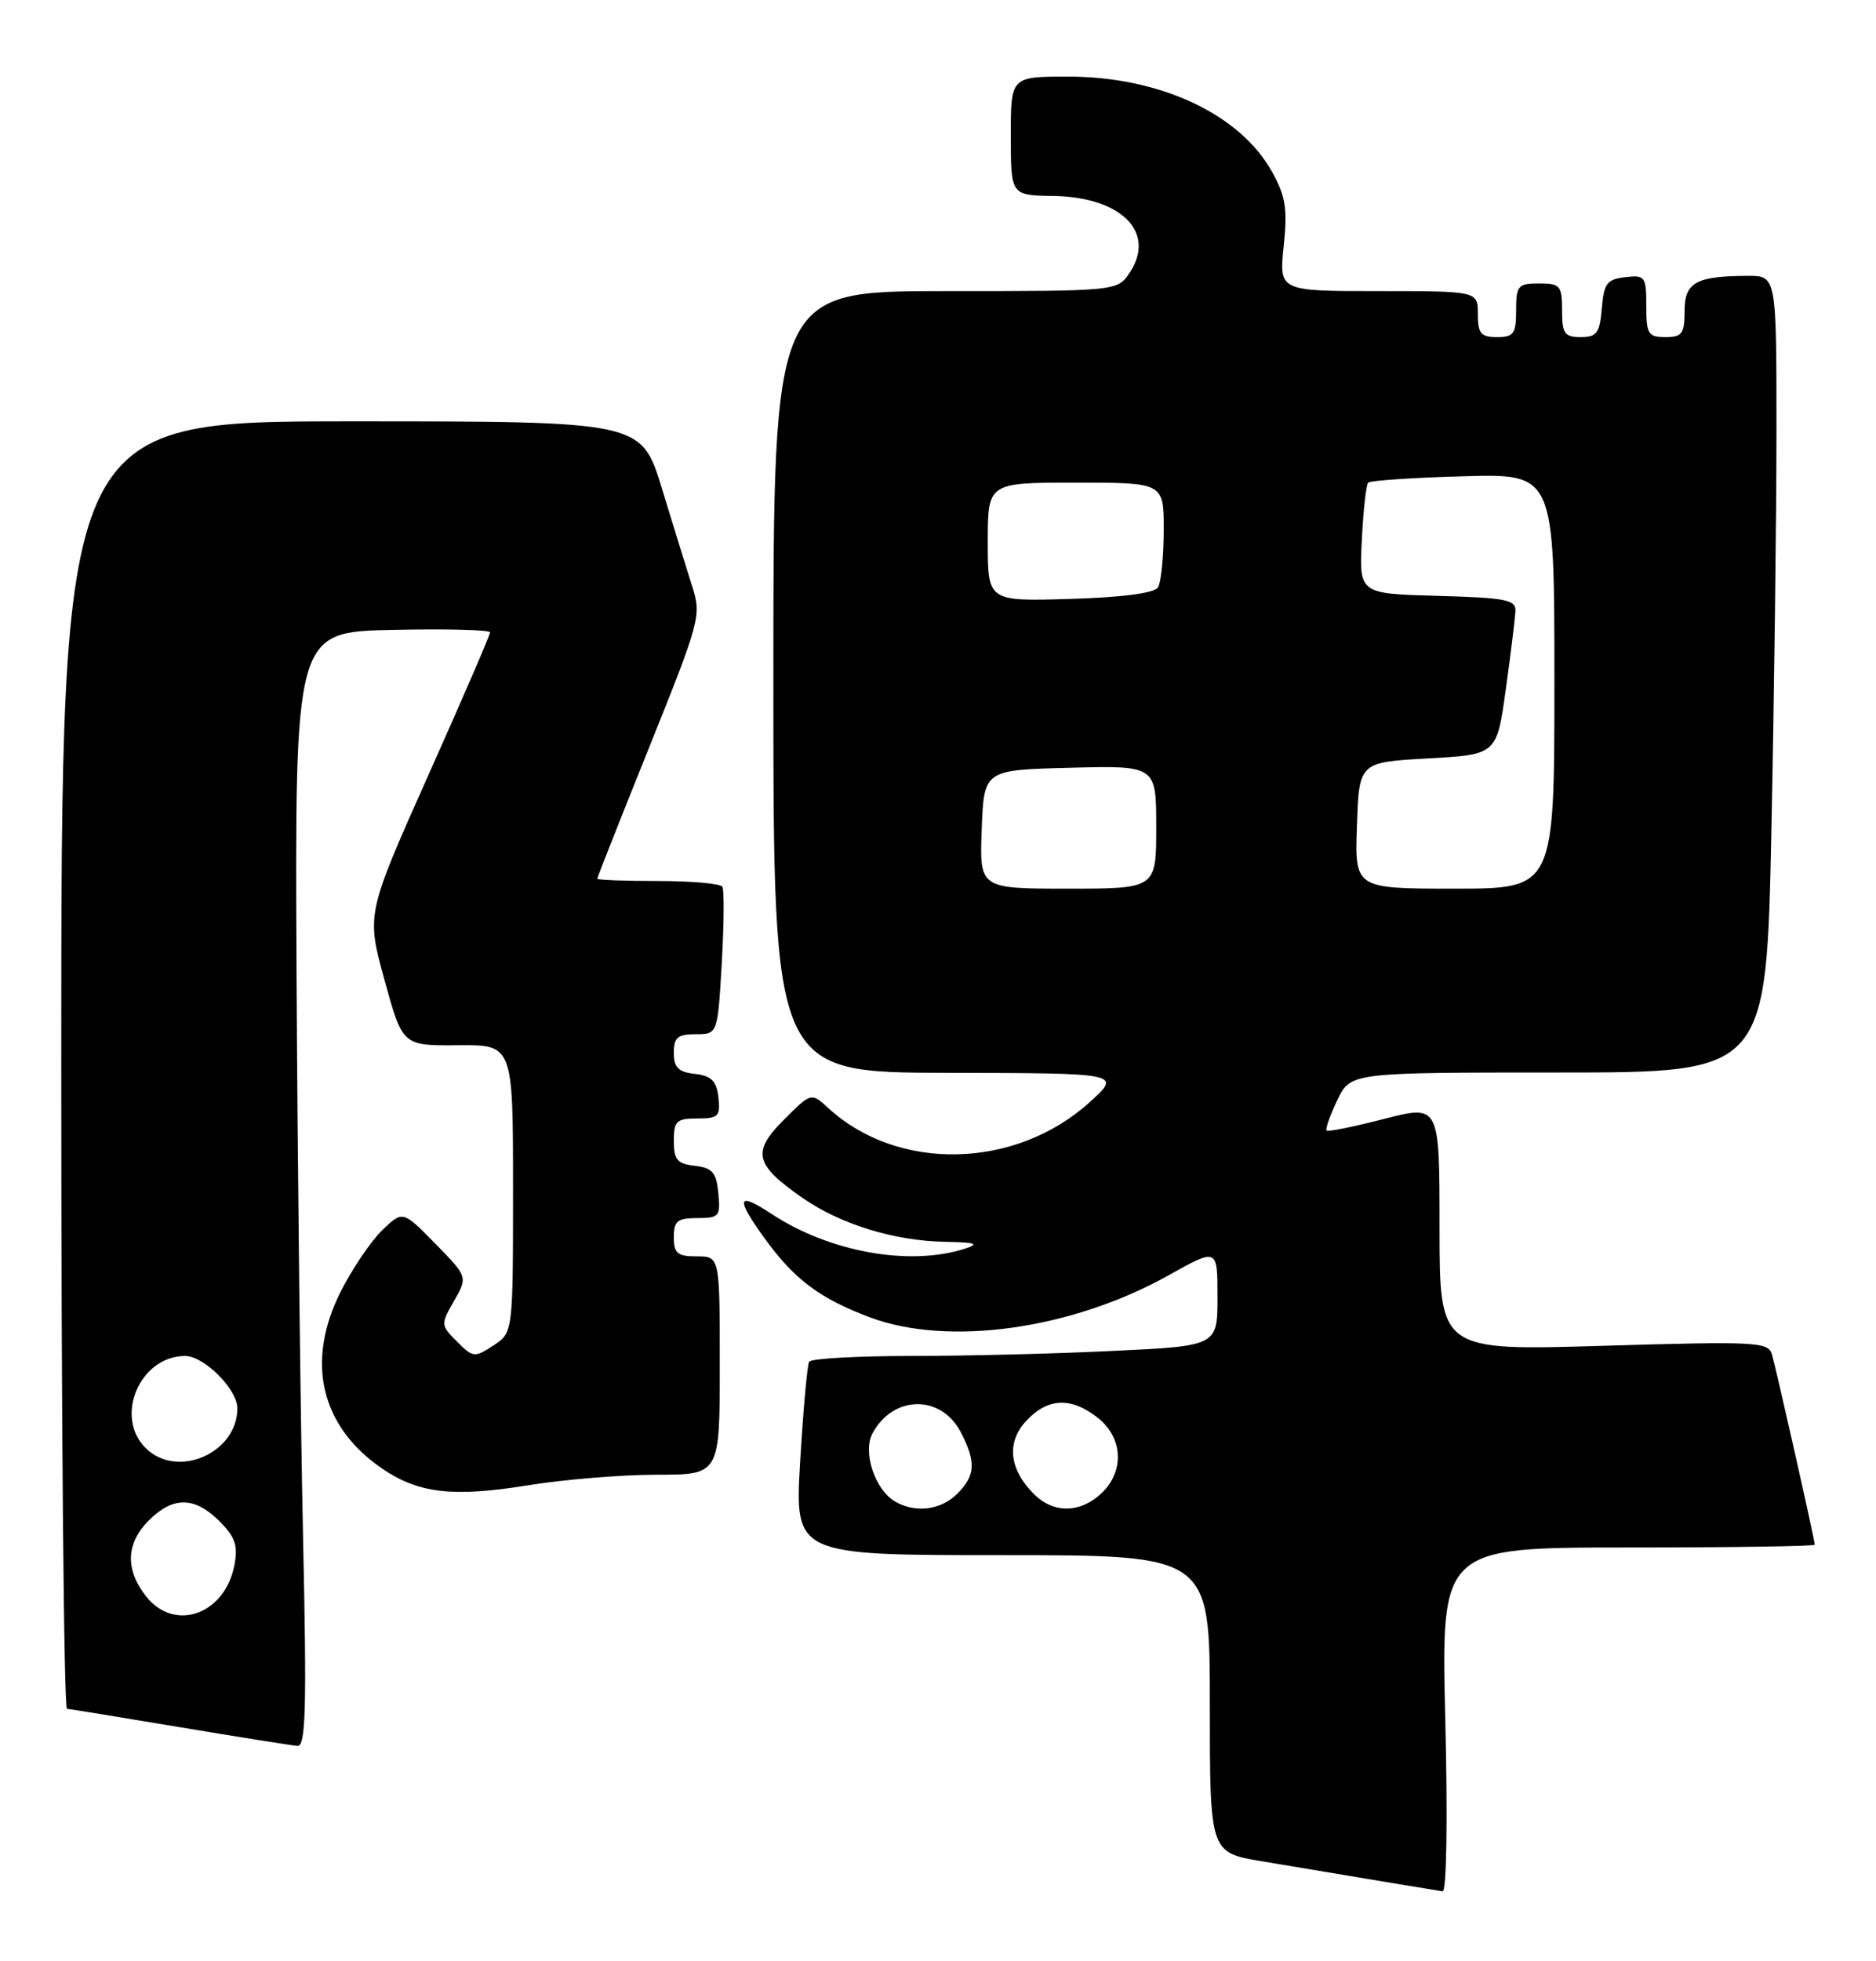 <?xml version="1.0" encoding="UTF-8" standalone="no"?>
<!DOCTYPE svg PUBLIC "-//W3C//DTD SVG 1.1//EN" "http://www.w3.org/Graphics/SVG/1.1/DTD/svg11.dtd" >
<svg xmlns="http://www.w3.org/2000/svg" xmlns:xlink="http://www.w3.org/1999/xlink" version="1.1" viewBox="0 0 245 256">
 <g >
 <path fill="currentColor"
d=" M 188.75 224.50 C 188.20 202.00 188.20 202.00 212.60 202.00 C 226.02 202.00 237.00 201.84 237.00 201.63 C 237.00 201.02 231.95 178.62 231.40 176.76 C 230.91 175.16 229.25 175.08 209.44 175.67 C 188.00 176.32 188.00 176.32 188.00 160.26 C 188.00 144.20 188.00 144.20 180.79 146.05 C 176.82 147.07 173.43 147.76 173.25 147.58 C 173.06 147.40 173.69 145.62 174.64 143.62 C 176.37 140.00 176.37 140.00 203.52 140.00 C 230.68 140.00 230.68 140.00 231.34 108.34 C 231.70 90.92 232.00 67.52 232.00 56.34 C 232.00 36.00 232.00 36.00 228.25 36.01 C 221.47 36.04 220.00 36.86 220.00 40.62 C 220.00 43.56 219.67 44.00 217.50 44.00 C 215.24 44.00 215.00 43.60 215.00 39.93 C 215.00 36.09 214.85 35.88 212.25 36.18 C 209.86 36.46 209.46 36.99 209.19 40.25 C 208.92 43.47 208.54 44.00 206.44 44.00 C 204.32 44.00 204.00 43.54 204.00 40.50 C 204.00 37.28 203.76 37.00 201.00 37.00 C 198.24 37.00 198.00 37.28 198.00 40.50 C 198.00 43.57 197.69 44.00 195.50 44.00 C 193.39 44.00 193.00 43.53 193.00 41.00 C 193.00 38.00 193.00 38.00 180.02 38.00 C 167.03 38.00 167.03 38.00 167.65 32.12 C 168.16 27.19 167.90 25.60 166.08 22.35 C 161.86 14.85 151.43 10.00 139.49 10.00 C 132.00 10.00 132.00 10.00 132.01 17.75 C 132.01 25.50 132.01 25.50 137.54 25.58 C 146.41 25.71 151.01 30.29 147.56 35.55 C 145.95 38.00 145.95 38.00 123.48 38.00 C 101.00 38.00 101.00 38.00 101.00 89.00 C 101.00 140.00 101.00 140.00 123.75 140.04 C 146.50 140.08 146.50 140.08 142.29 143.89 C 132.63 152.63 117.30 152.99 108.22 144.68 C 105.94 142.59 105.94 142.59 102.37 146.17 C 98.15 150.38 98.55 152.03 104.84 156.39 C 109.79 159.82 116.78 161.97 123.41 162.10 C 127.46 162.18 127.99 162.36 126.00 163.00 C 118.76 165.32 108.30 163.43 100.75 158.45 C 96.25 155.48 96.02 156.35 99.89 161.69 C 103.75 167.02 107.08 169.51 113.62 171.96 C 123.87 175.80 140.02 173.52 152.65 166.45 C 159.00 162.90 159.00 162.90 159.00 169.30 C 159.00 175.69 159.00 175.69 145.34 176.34 C 137.83 176.71 125.93 177.00 118.90 177.00 C 111.87 177.00 105.92 177.34 105.67 177.75 C 105.43 178.16 104.90 184.01 104.50 190.75 C 103.78 203.00 103.78 203.00 130.89 203.00 C 158.00 203.00 158.00 203.00 158.00 222.41 C 158.00 241.82 158.00 241.82 164.75 242.95 C 180.93 245.66 187.56 246.76 188.40 246.88 C 188.92 246.95 189.07 237.61 188.75 224.50 Z  M 39.57 200.25 C 39.24 184.99 38.86 152.25 38.73 127.50 C 38.50 82.50 38.50 82.50 51.25 82.22 C 58.26 82.07 64.00 82.21 64.00 82.55 C 64.00 82.88 60.37 91.29 55.92 101.23 C 47.85 119.31 47.85 119.31 50.21 127.91 C 52.57 136.50 52.57 136.50 59.79 136.44 C 67.00 136.37 67.00 136.37 67.00 155.16 C 67.00 173.95 67.00 173.95 64.44 175.63 C 61.98 177.24 61.77 177.22 59.69 175.13 C 57.54 172.98 57.54 172.88 59.30 169.81 C 61.09 166.67 61.09 166.67 56.85 162.34 C 52.60 158.01 52.60 158.01 49.93 160.57 C 48.47 161.97 46.03 165.57 44.51 168.57 C 39.87 177.74 41.86 186.22 49.95 191.73 C 54.68 194.94 59.17 195.46 68.90 193.89 C 73.63 193.12 81.21 192.50 85.75 192.50 C 94.00 192.50 94.00 192.50 94.00 178.25 C 94.00 164.00 94.00 164.00 91.00 164.00 C 88.47 164.00 88.00 163.61 88.00 161.50 C 88.00 159.38 88.46 159.00 91.06 159.00 C 93.92 159.00 94.11 158.78 93.81 155.75 C 93.55 153.04 93.04 152.45 90.75 152.18 C 88.45 151.92 88.00 151.39 88.00 148.93 C 88.00 146.33 88.34 146.00 91.07 146.00 C 93.82 146.00 94.10 145.72 93.82 143.25 C 93.57 141.09 92.91 140.43 90.75 140.18 C 88.59 139.94 88.00 139.35 88.00 137.43 C 88.00 135.42 88.50 135.00 90.86 135.00 C 93.72 135.00 93.72 135.00 94.26 125.75 C 94.55 120.66 94.59 116.16 94.34 115.75 C 94.09 115.34 90.31 115.00 85.94 115.00 C 81.57 115.00 78.00 114.87 78.00 114.70 C 78.00 114.54 81.07 106.77 84.83 97.43 C 91.45 80.96 91.62 80.34 90.38 76.48 C 89.68 74.29 87.91 68.56 86.44 63.75 C 83.76 55.00 83.76 55.00 45.88 55.00 C 8.00 55.00 8.00 55.00 8.00 139.00 C 8.00 185.20 8.34 223.03 8.75 223.06 C 9.16 223.09 15.80 224.17 23.50 225.46 C 31.20 226.74 38.10 227.84 38.84 227.90 C 39.94 227.98 40.07 223.08 39.57 200.25 Z  M 116.88 195.99 C 114.26 194.46 112.64 189.55 113.94 187.11 C 116.63 182.08 122.91 182.00 125.48 186.96 C 127.50 190.87 127.40 192.60 125.00 195.00 C 122.87 197.13 119.53 197.54 116.88 195.99 Z  M 135.03 195.03 C 131.77 191.77 131.41 188.25 134.05 185.44 C 136.86 182.45 139.88 182.33 143.37 185.07 C 146.68 187.68 146.88 192.10 143.81 194.96 C 141.04 197.54 137.57 197.57 135.03 195.03 Z  M 128.21 108.25 C 128.50 100.50 128.50 100.50 139.75 100.22 C 151.00 99.93 151.00 99.93 151.00 107.97 C 151.00 116.00 151.00 116.00 139.46 116.00 C 127.92 116.00 127.92 116.00 128.21 108.25 Z  M 177.21 107.75 C 177.50 99.50 177.50 99.50 186.49 99.00 C 195.47 98.50 195.47 98.50 196.65 90.00 C 197.30 85.33 197.86 80.73 197.91 79.78 C 197.99 78.29 196.70 78.03 187.75 77.78 C 177.50 77.50 177.50 77.50 177.85 70.50 C 178.04 66.65 178.41 63.27 178.68 63.00 C 178.94 62.73 184.52 62.35 191.08 62.17 C 203.00 61.83 203.00 61.83 203.00 88.92 C 203.00 116.00 203.00 116.00 189.96 116.00 C 176.92 116.00 176.92 116.00 177.21 107.75 Z  M 129.00 70.75 C 129.00 63.00 129.00 63.00 140.50 63.00 C 152.00 63.00 152.00 63.00 151.98 69.25 C 151.98 72.69 151.63 76.03 151.22 76.68 C 150.74 77.43 146.57 77.98 139.73 78.18 C 129.00 78.50 129.00 78.50 129.00 70.75 Z  M 19.07 208.37 C 16.32 204.87 16.45 201.45 19.45 198.45 C 22.60 195.31 25.43 195.34 28.66 198.57 C 30.73 200.64 31.10 201.75 30.61 204.32 C 29.36 210.77 22.78 213.08 19.07 208.37 Z  M 19.00 189.00 C 14.89 184.89 18.29 177.00 24.18 177.00 C 26.65 177.00 31.00 181.35 31.00 183.82 C 31.00 189.71 23.11 193.11 19.00 189.00 Z "/>
</g>
</svg>